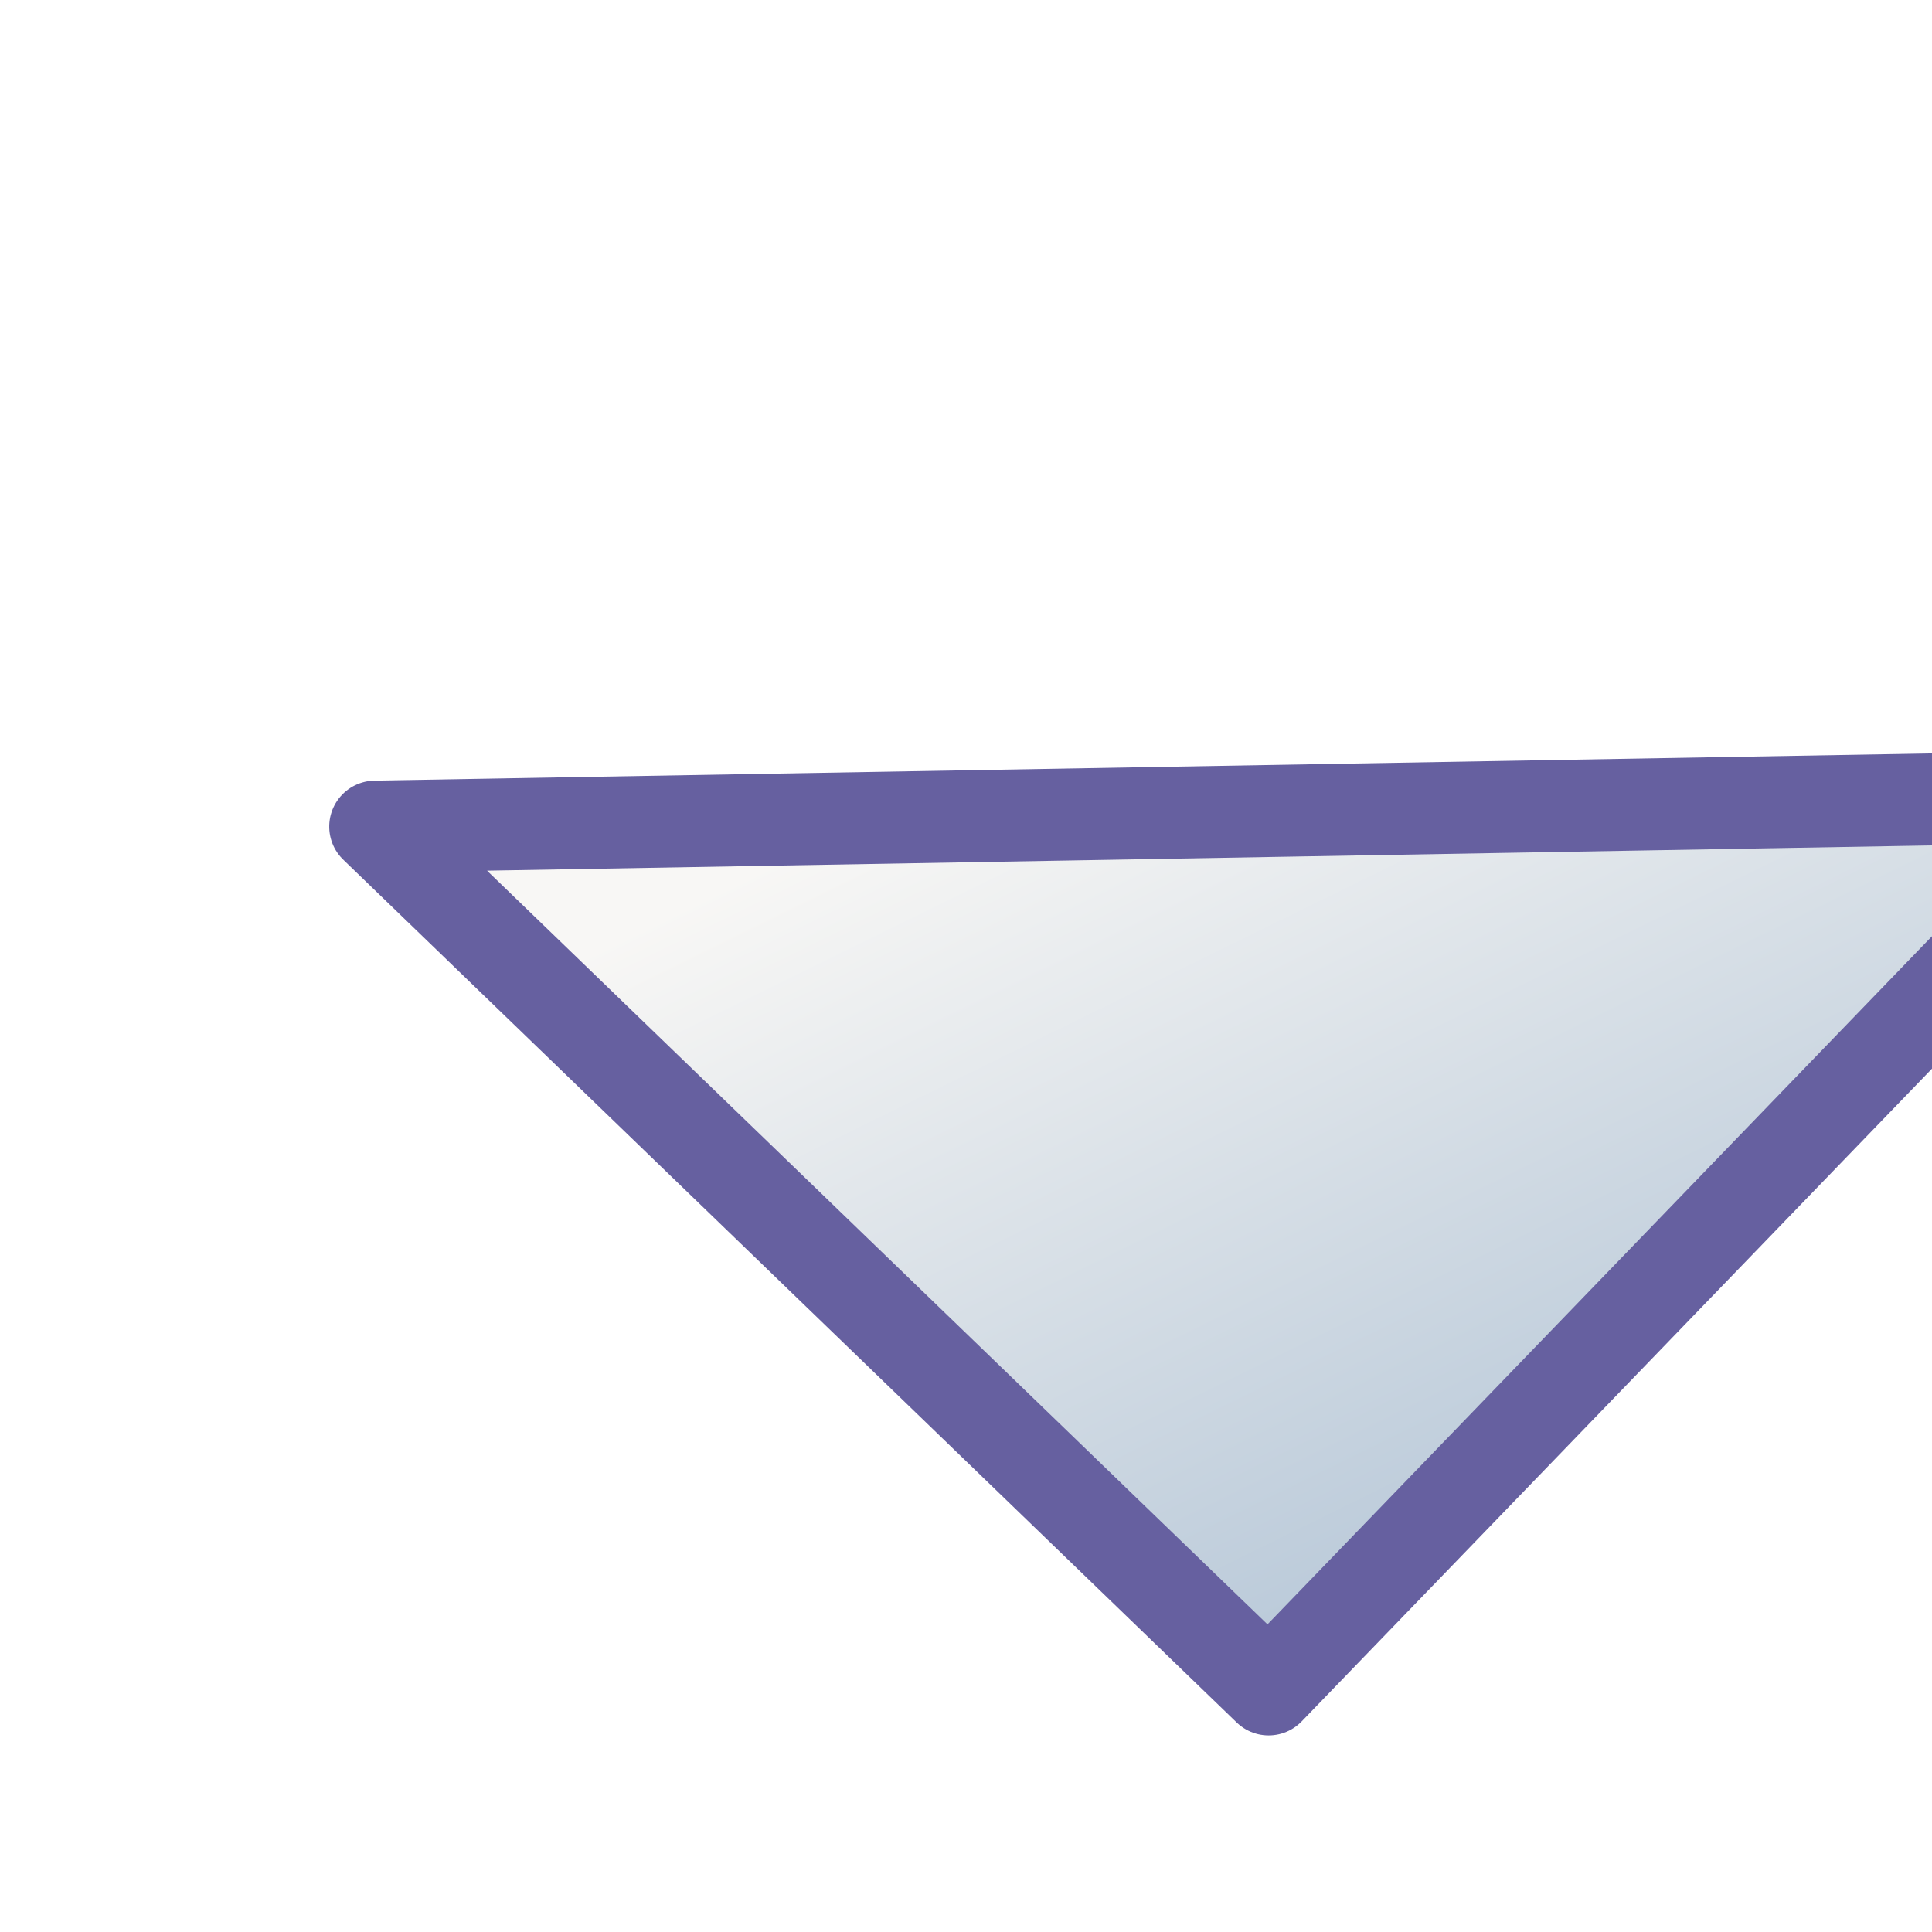 <?xml version="1.0" encoding="UTF-8" standalone="no"?>
<svg width="42px" height="42px" viewBox="0 0 42 42" version="1.1" xmlns="http://www.w3.org/2000/svg" xmlns:xlink="http://www.w3.org/1999/xlink">
    <!-- Generator: Sketch 3.8.3 (29802) - http://www.bohemiancoding.com/sketch -->
    <title>Combined Shape</title>
    <desc>Created with Sketch.</desc>
    <defs>
        <linearGradient x1="14.033%" y1="84.733%" x2="85.967%" y2="15.267%" id="linearGradient-1">
            <stop stop-color="#F8F7F5" offset="0%"></stop>
            <stop stop-color="#AEC1D4" offset="100%"></stop>
        </linearGradient>
        <polygon id="path-2" points="391.97 253.843 410.726 234.421 391.303 215.665"></polygon>
        <filter x="-50%" y="-50%" width="200%" height="200%" filterUnits="objectBoundingBox" id="filter-3">
            <feMorphology radius="1" operator="dilate" in="SourceAlpha" result="shadowSpreadOuter1"></feMorphology>
            <feOffset dx="0" dy="0" in="shadowSpreadOuter1" result="shadowOffsetOuter1"></feOffset>
            <feGaussianBlur stdDeviation="3.5" in="shadowOffsetOuter1" result="shadowBlurOuter1"></feGaussianBlur>
            <feComposite in="shadowBlurOuter1" in2="SourceAlpha" operator="out" result="shadowBlurOuter1"></feComposite>
            <feColorMatrix values="0 0 0 0 0   0 0 0 0 0   0 0 0 0 0  0 0 0 0.598 0" type="matrix" in="shadowBlurOuter1"></feColorMatrix>
        </filter>
    </defs>
    <g id="CI-stuff" stroke="none" stroke-width="1" fill="none" fill-rule="evenodd">
        <g id="Feedbase---alternative-1" transform="translate(-374, -221)">
            <g id="Combined-Shape" transform="translate(394.5, 241.5) rotate(-270) translate(-394.5, -241.5) ">
                <use fill="black" fill-opacity="1" filter="url(#filter-3)" xlink:href="#path-2"></use>
                <use stroke="#6660A0" stroke-width="2" stroke-linecap="round" stroke-linejoin="round" fill="url(#linearGradient-1)" fill-rule="evenodd" xlink:href="#path-2"></use>
            </g>
        </g>
    </g>
</svg>
